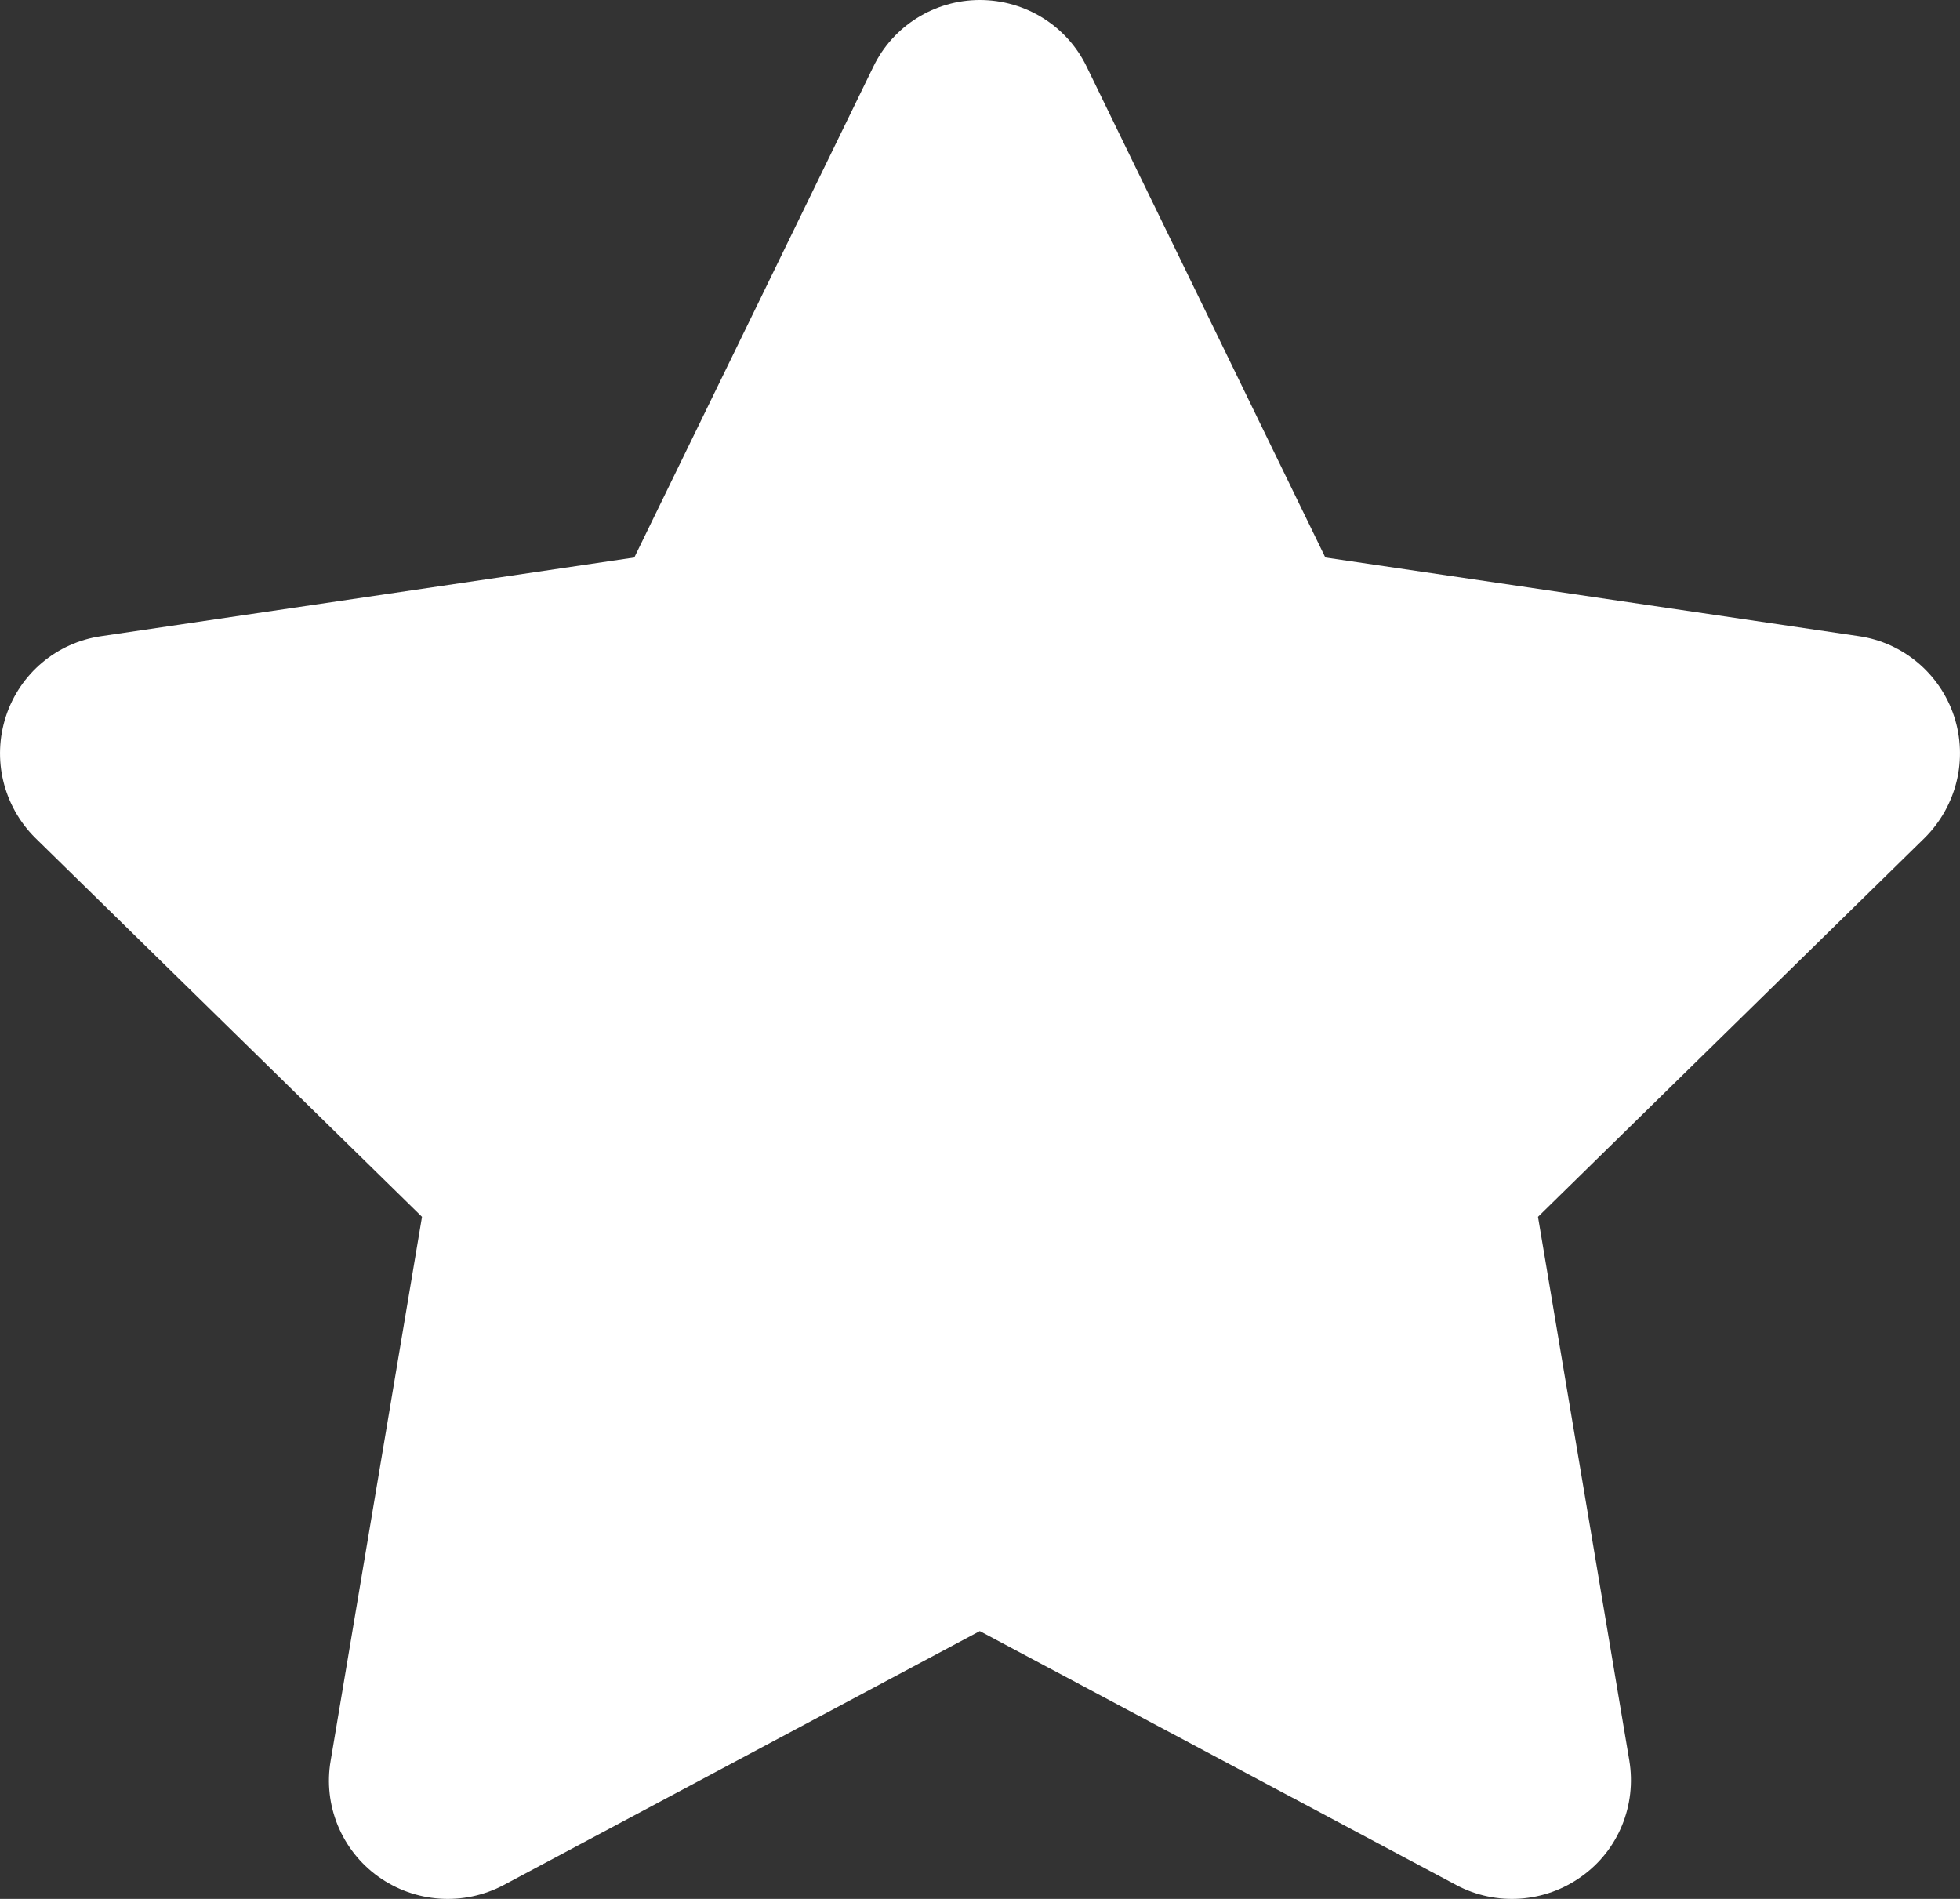<svg width="32" height="31" viewBox="0 0 32 31" fill="none" xmlns="http://www.w3.org/2000/svg">
<rect x="0" y="0" width="32" height="31" fill="#333333" stroke="none"/>
<path d="M21.638 9.101L30.346 10.385C31.067 10.488 31.673 10.996 31.903 11.693C32.133 12.395 31.945 13.158 31.424 13.678L25.11 19.865L26.601 28.74C26.722 29.467 26.425 30.205 25.819 30.635C25.22 31.065 24.426 31.12 23.777 30.774L15.997 26.628L8.223 30.774C7.569 31.12 6.775 31.065 6.175 30.635C5.575 30.205 5.272 29.467 5.399 28.74L6.89 19.865L0.575 13.678C0.053 13.158 -0.132 12.395 0.097 11.693C0.325 10.996 0.929 10.488 1.656 10.385L10.356 9.101L14.258 1.09C14.579 0.423 15.258 0 15.997 0C16.742 0 17.421 0.423 17.742 1.09L21.638 9.101Z" fill="white"/>
</svg>
